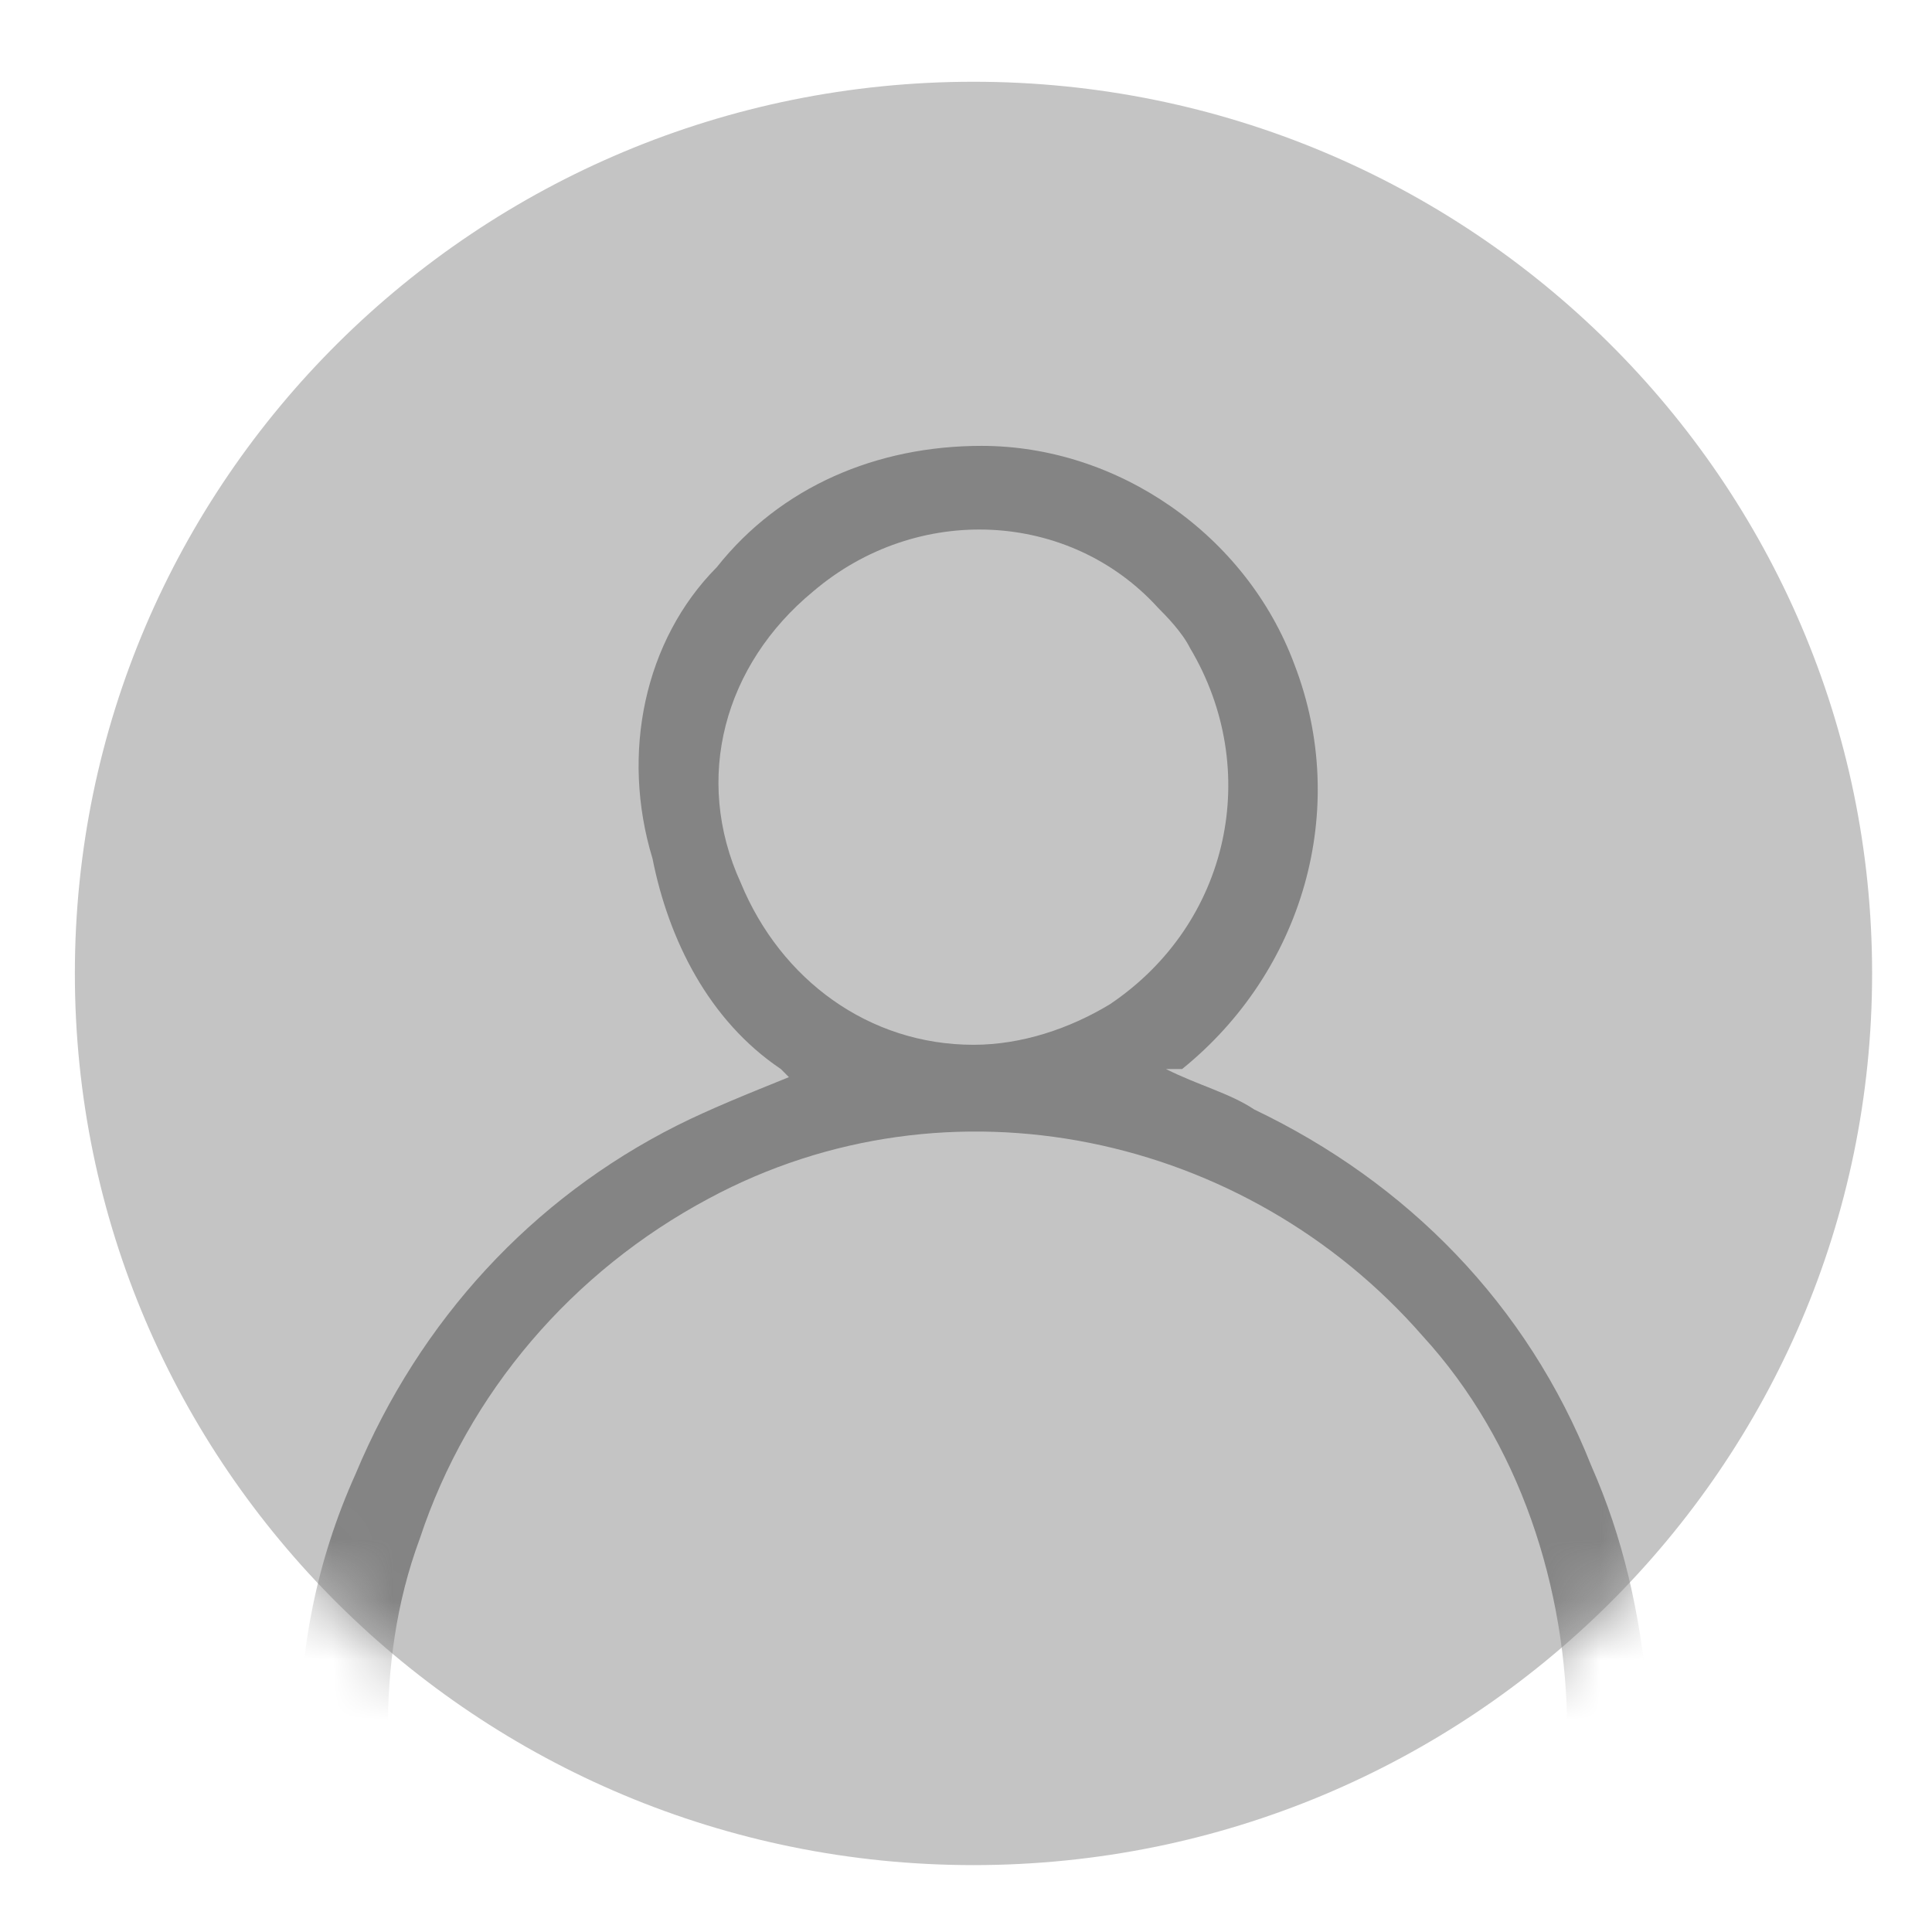 <svg width="32" height="32" viewBox="0 0 32 32" fill="none" xmlns="http://www.w3.org/2000/svg">
<path d="M16.124 30.892C24.344 30.892 31.008 24.28 31.008 16.123C31.008 7.966 24.344 1.354 16.124 1.354C7.904 1.354 1.24 7.966 1.24 16.123C1.24 24.28 7.904 30.892 16.124 30.892Z" fill="#C4C4C4"/>
<mask id="mask0" mask-type="alpha" maskUnits="userSpaceOnUse" x="1" y="1" width="31" height="30">
<path d="M16.124 30.892C24.344 30.892 31.008 24.28 31.008 16.123C31.008 7.966 24.344 1.354 16.124 1.354C7.904 1.354 1.24 7.966 1.24 16.123C1.24 24.28 7.904 30.892 16.124 30.892Z" fill="#686868"/>
</mask>
<g mask="url(#mask0)">
<path d="M19.313 17.707C19.845 17.975 20.376 18.109 20.775 18.377C23.3 19.584 25.293 21.595 26.356 24.276C26.888 25.482 27.154 26.689 27.287 28.029C27.287 28.297 27.287 28.431 27.287 28.699C27.287 29.102 27.021 29.37 26.622 29.37C26.223 29.37 25.958 29.102 25.958 28.699C25.958 26.286 25.16 23.873 23.566 22.131C20.642 18.779 15.725 17.707 11.738 19.852C9.479 21.058 7.752 23.069 6.954 25.482C6.556 26.555 6.423 27.627 6.423 28.699C6.423 29.102 6.29 29.37 5.891 29.504C5.492 29.638 5.094 29.37 4.961 28.968V28.834C4.961 27.359 5.227 25.884 5.891 24.41C6.954 21.863 8.815 19.852 11.207 18.645C11.738 18.377 12.403 18.109 13.067 17.841L12.934 17.707C11.738 16.903 11.074 15.562 10.808 14.222C10.277 12.479 10.675 10.602 11.871 9.396C12.934 8.055 14.529 7.385 16.257 7.385C18.516 7.385 20.642 8.859 21.439 11.004C22.37 13.417 21.572 16.098 19.579 17.707H19.313ZM16.124 17.305C16.921 17.305 17.718 17.037 18.383 16.634C20.376 15.294 20.908 12.747 19.712 10.736C19.579 10.468 19.313 10.2 19.18 10.066C17.718 8.457 15.194 8.323 13.466 9.798C12.004 11.004 11.473 12.881 12.27 14.624C12.934 16.232 14.396 17.305 16.124 17.305Z" fill="#848484"/>
</g>
</svg>
